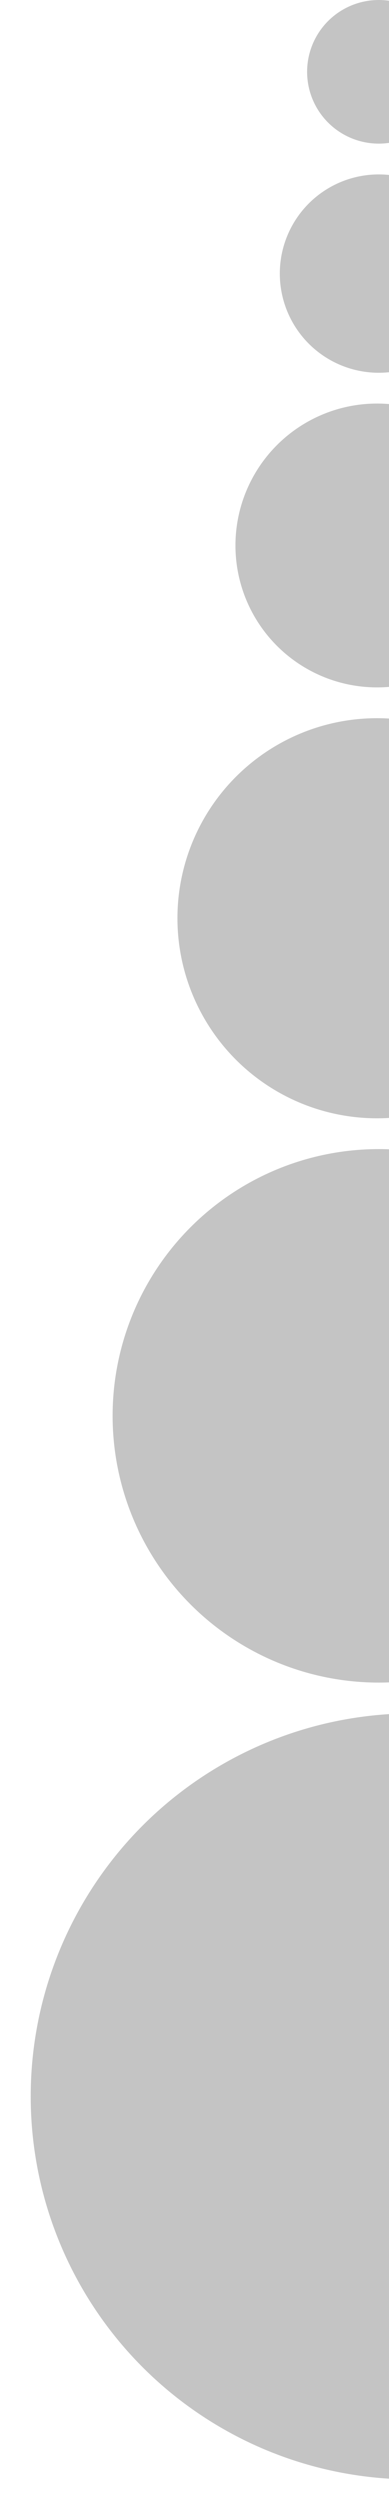 <svg width="114" height="731" viewBox="0 0 114 731" fill="none" xmlns="http://www.w3.org/2000/svg">
<circle cx="111" cy="21" r="21" fill="#C4C4C4"/>
<circle cx="111" cy="80" r="29" fill="#C4C4C4"/>
<circle cx="110.5" cy="159.5" r="41.5" fill="#C4C4C4"/>
<circle cx="110.5" cy="268.5" r="58.5" fill="#C4C4C4"/>
<circle cx="111" cy="414" r="78" fill="#C4C4C4"/>
<circle cx="121" cy="613" r="112" fill="#C4C4C4"/>
</svg>
